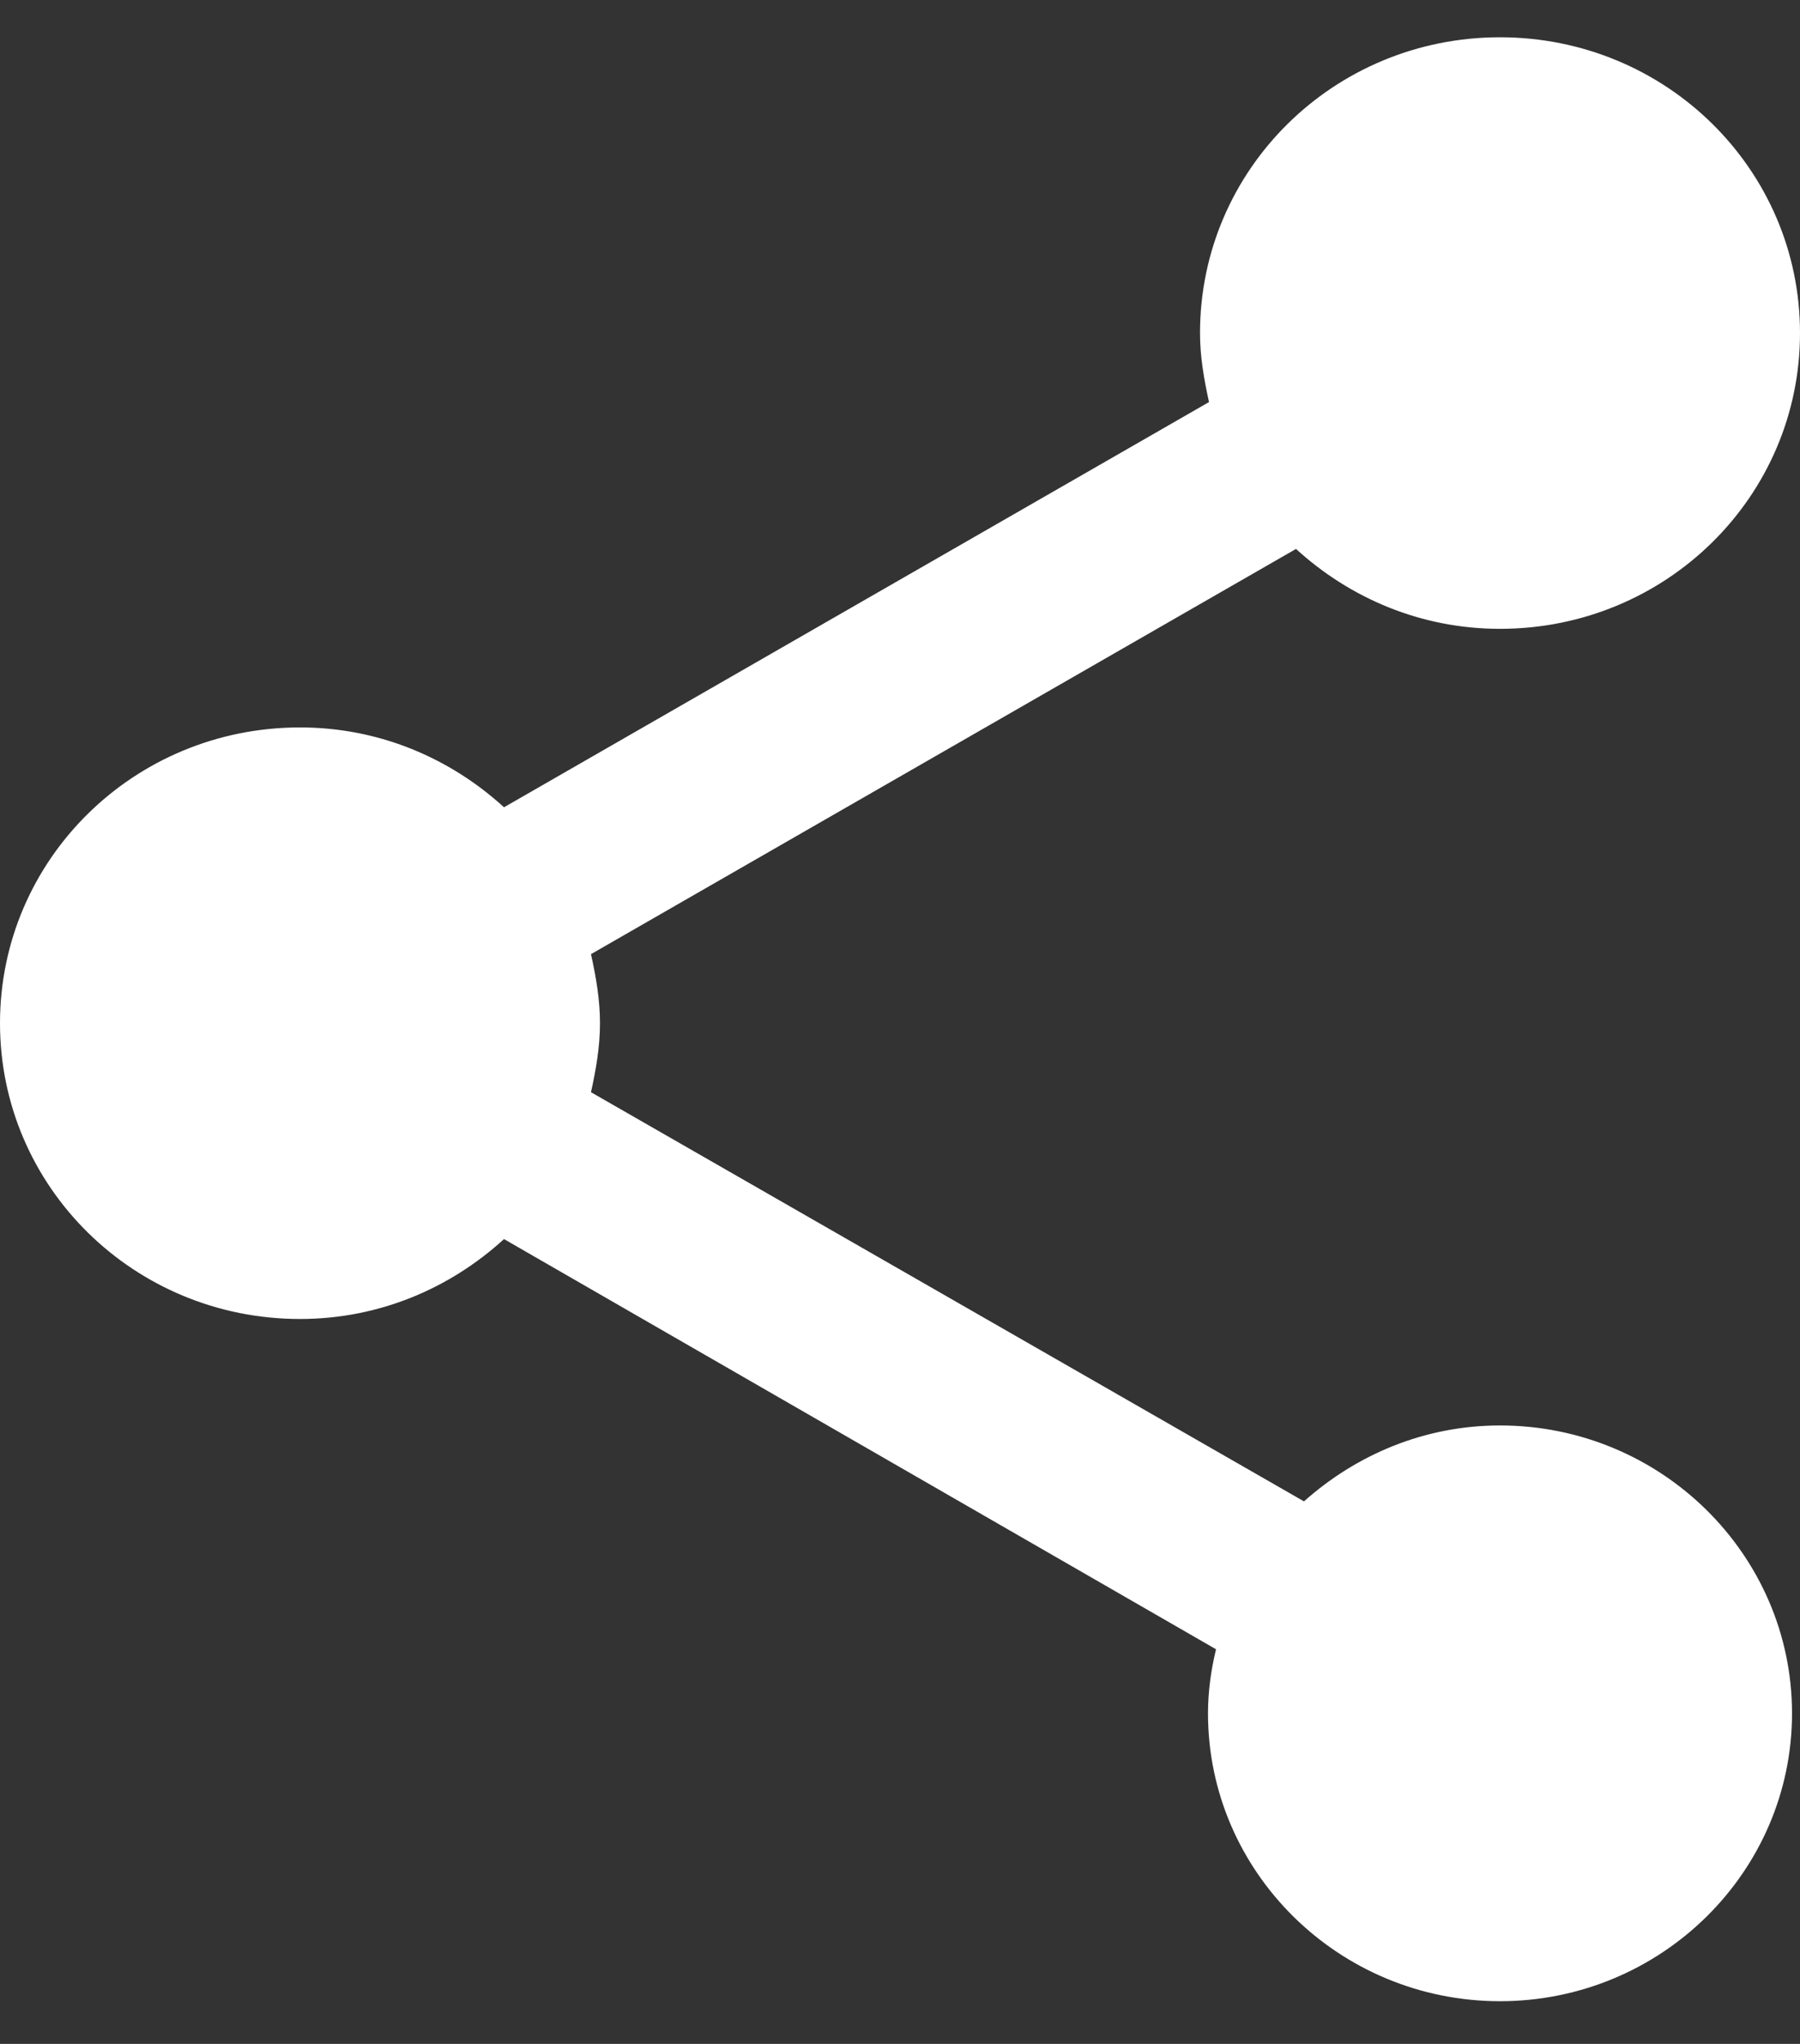 <svg width="37" height="42" viewBox="0 0 37 42" fill="none" xmlns="http://www.w3.org/2000/svg">
<rect x="0" y="0" width="37" height="42" fill="#333333" stroke="none"/>
<path d="M30.833 29.292C29.271 29.292 27.873 29.899 26.804 30.852L12.148 22.444C12.251 21.978 12.333 21.512 12.333 21.026C12.333 20.539 12.251 20.073 12.148 19.607L26.64 11.28C27.75 12.293 29.209 12.922 30.833 12.922C34.246 12.922 37 10.207 37 6.844C37 3.48 34.246 0.766 30.833 0.766C27.421 0.766 24.667 3.48 24.667 6.844C24.667 7.33 24.749 7.796 24.852 8.262L10.36 16.589C9.25 15.576 7.791 14.948 6.167 14.948C2.754 14.948 0 17.662 0 21.026C0 24.389 2.754 27.104 6.167 27.104C7.791 27.104 9.25 26.476 10.36 25.462L24.996 33.891C24.893 34.316 24.831 34.762 24.831 35.208C24.831 38.469 27.524 41.123 30.833 41.123C34.143 41.123 36.836 38.469 36.836 35.208C36.836 31.946 34.143 29.292 30.833 29.292Z" fill="white"/>
</svg>
